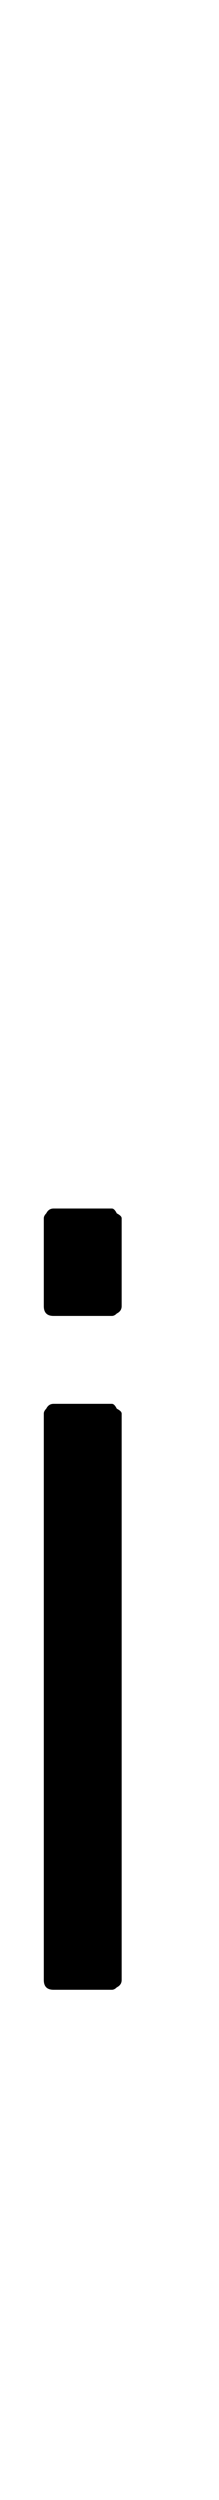 <?xml version="1.0" standalone="no"?>
<!DOCTYPE svg PUBLIC "-//W3C//DTD SVG 1.1//EN" "http://www.w3.org/Graphics/SVG/1.1/DTD/svg11.dtd" >
<svg xmlns="http://www.w3.org/2000/svg" xmlns:xlink="http://www.w3.org/1999/xlink" version="1.1" viewBox="-10 0 90 1024">
   <path fill="currentColor"
d="M12 815q-2 0 -3 -1t-1 -3v-232q0 -1 1 -2q1 -2 3 -2h24q1 0 2 2q2 1 2 2v232q0 2 -2 3q-1 1 -2 1h-24zM12 539q-2 0 -3 -1t-1 -3v-36q0 -1 1 -2q1 -2 3 -2h24q1 0 2 2q2 1 2 2v36q0 2 -2 3q-1 1 -2 1h-24z" />
</svg>

